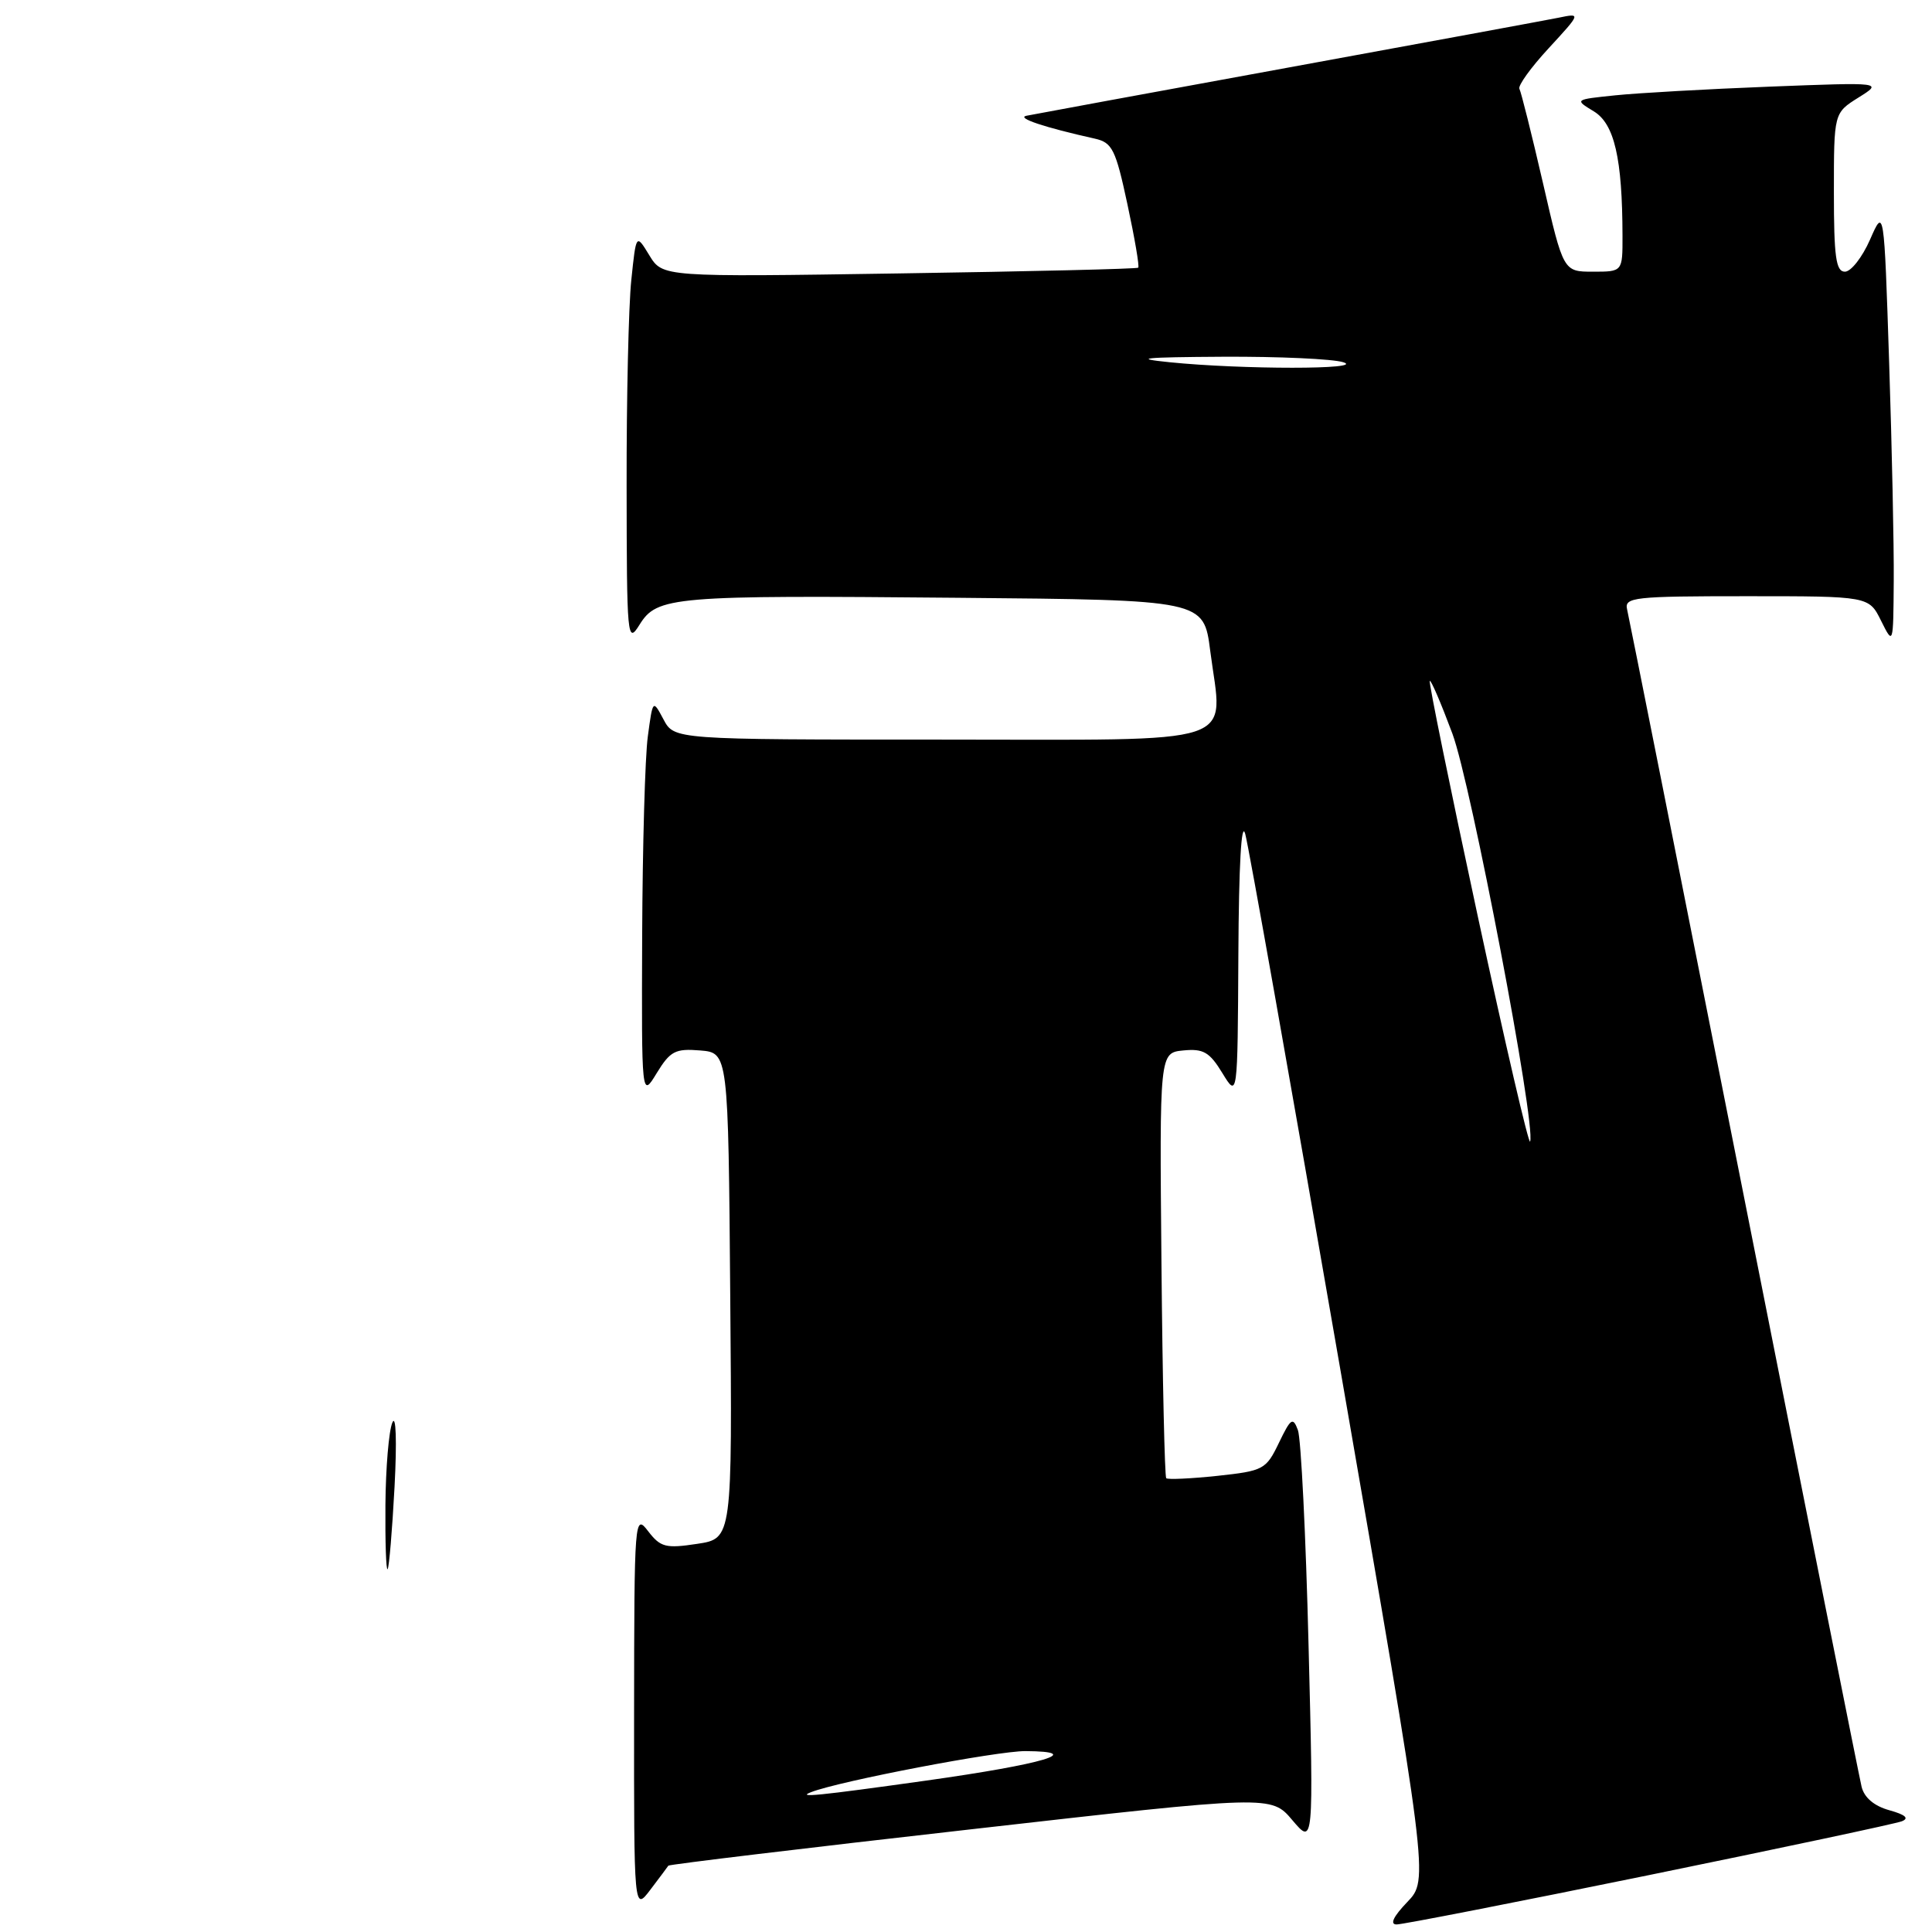 <?xml version="1.0" encoding="UTF-8" standalone="no"?>
<!DOCTYPE svg PUBLIC "-//W3C//DTD SVG 1.1//EN" "http://www.w3.org/Graphics/SVG/1.1/DTD/svg11.dtd" >
<svg xmlns="http://www.w3.org/2000/svg" xmlns:xlink="http://www.w3.org/1999/xlink" version="1.1" viewBox="0 0 256 256">
 <g >
 <path fill="currentColor"
d=" M 218.50 248.46 C 236.10 244.86 251.18 241.65 252.00 241.33 C 253.01 240.93 252.48 240.46 250.36 239.87 C 248.34 239.31 247.02 238.20 246.67 236.75 C 246.37 235.51 239.35 200.30 231.07 158.50 C 222.79 116.70 215.83 81.71 215.60 80.75 C 215.22 79.14 216.47 79.00 231.41 79.00 C 247.64 79.00 247.64 79.00 249.25 82.25 C 250.87 85.50 250.87 85.50 250.93 77.00 C 250.97 72.33 250.69 59.28 250.32 48.00 C 249.65 27.50 249.65 27.50 247.79 31.75 C 246.76 34.09 245.27 36.00 244.46 36.00 C 243.27 36.00 243.00 34.04 243.00 25.49 C 243.00 14.97 243.00 14.97 246.25 12.93 C 249.50 10.90 249.50 10.90 234.50 11.48 C 226.25 11.80 217.05 12.32 214.05 12.63 C 208.62 13.19 208.61 13.19 211.18 14.75 C 213.92 16.41 214.97 20.98 214.99 31.25 C 215.00 36.00 215.00 36.00 211.08 36.00 C 207.15 36.00 207.15 36.00 204.45 24.25 C 202.96 17.79 201.55 12.17 201.33 11.77 C 201.10 11.38 202.84 8.95 205.21 6.39 C 209.50 1.73 209.50 1.73 206.50 2.35 C 204.85 2.68 188.65 5.67 170.50 8.99 C 152.35 12.31 136.82 15.17 136.00 15.34 C 134.64 15.63 138.38 16.88 145.07 18.37 C 147.38 18.89 147.83 19.78 149.39 27.07 C 150.35 31.54 151.00 35.32 150.82 35.47 C 150.64 35.63 136.39 35.97 119.15 36.23 C 87.80 36.71 87.80 36.71 86.04 33.83 C 84.29 30.95 84.29 30.95 83.65 37.12 C 83.29 40.52 83.01 52.79 83.03 64.40 C 83.05 84.61 83.12 85.39 84.74 82.78 C 87.07 79.03 89.05 78.86 127.00 79.21 C 159.50 79.50 159.50 79.50 160.36 86.23 C 162.01 99.05 165.21 98.00 124.65 98.00 C 89.34 98.00 89.34 98.00 87.92 95.33 C 86.50 92.67 86.50 92.67 85.84 97.58 C 85.47 100.29 85.14 112.17 85.09 124.00 C 85.01 145.50 85.01 145.50 87.02 142.19 C 88.81 139.27 89.48 138.92 92.77 139.19 C 96.50 139.50 96.50 139.50 96.76 171.69 C 97.03 203.87 97.03 203.87 92.37 204.57 C 88.21 205.20 87.52 205.02 85.88 202.89 C 84.09 200.55 84.04 201.09 84.02 226.88 C 84.00 253.27 84.00 253.27 86.19 250.38 C 87.39 248.80 88.46 247.37 88.56 247.21 C 88.66 247.05 106.68 244.88 128.60 242.40 C 168.45 237.87 168.45 237.87 171.25 241.19 C 174.06 244.50 174.06 244.50 173.39 218.00 C 173.03 203.43 172.39 190.60 171.98 189.50 C 171.32 187.72 171.04 187.91 169.46 191.19 C 167.76 194.72 167.43 194.90 161.30 195.56 C 157.78 195.93 154.74 196.07 154.53 195.87 C 154.33 195.66 154.04 182.90 153.90 167.50 C 153.64 139.50 153.64 139.50 156.80 139.19 C 159.45 138.93 160.27 139.40 161.97 142.19 C 163.99 145.50 163.99 145.50 164.09 126.50 C 164.15 114.61 164.49 108.62 165.00 110.50 C 165.46 112.15 171.11 144.00 177.57 181.28 C 189.32 249.06 189.32 249.06 186.47 252.03 C 184.62 253.96 184.13 255.00 185.06 255.00 C 185.85 255.00 200.90 252.06 218.50 248.46 Z  M 51.07 199.42 C 51.11 194.51 51.52 189.60 51.99 188.50 C 52.47 187.34 52.60 190.92 52.28 197.00 C 51.97 202.78 51.56 207.69 51.36 207.92 C 51.16 208.15 51.03 204.32 51.07 199.42 Z  M 107.50 237.46 C 111.33 235.98 132.13 232.01 135.88 232.03 C 143.94 232.08 138.34 233.74 122.71 235.94 C 108.36 237.95 105.46 238.24 107.50 237.46 Z  M 195.80 121.35 C 192.15 104.38 189.29 90.38 189.45 90.22 C 189.61 90.06 190.96 93.21 192.45 97.21 C 194.93 103.88 203.52 148.95 202.75 151.26 C 202.58 151.77 199.45 138.31 195.80 121.35 Z  M 155.00 48.00 C 149.93 47.49 151.47 47.33 162.00 47.27 C 169.43 47.23 176.62 47.56 178.00 48.00 C 181.02 48.97 164.60 48.97 155.00 48.00 Z "/>
</g>
</svg>